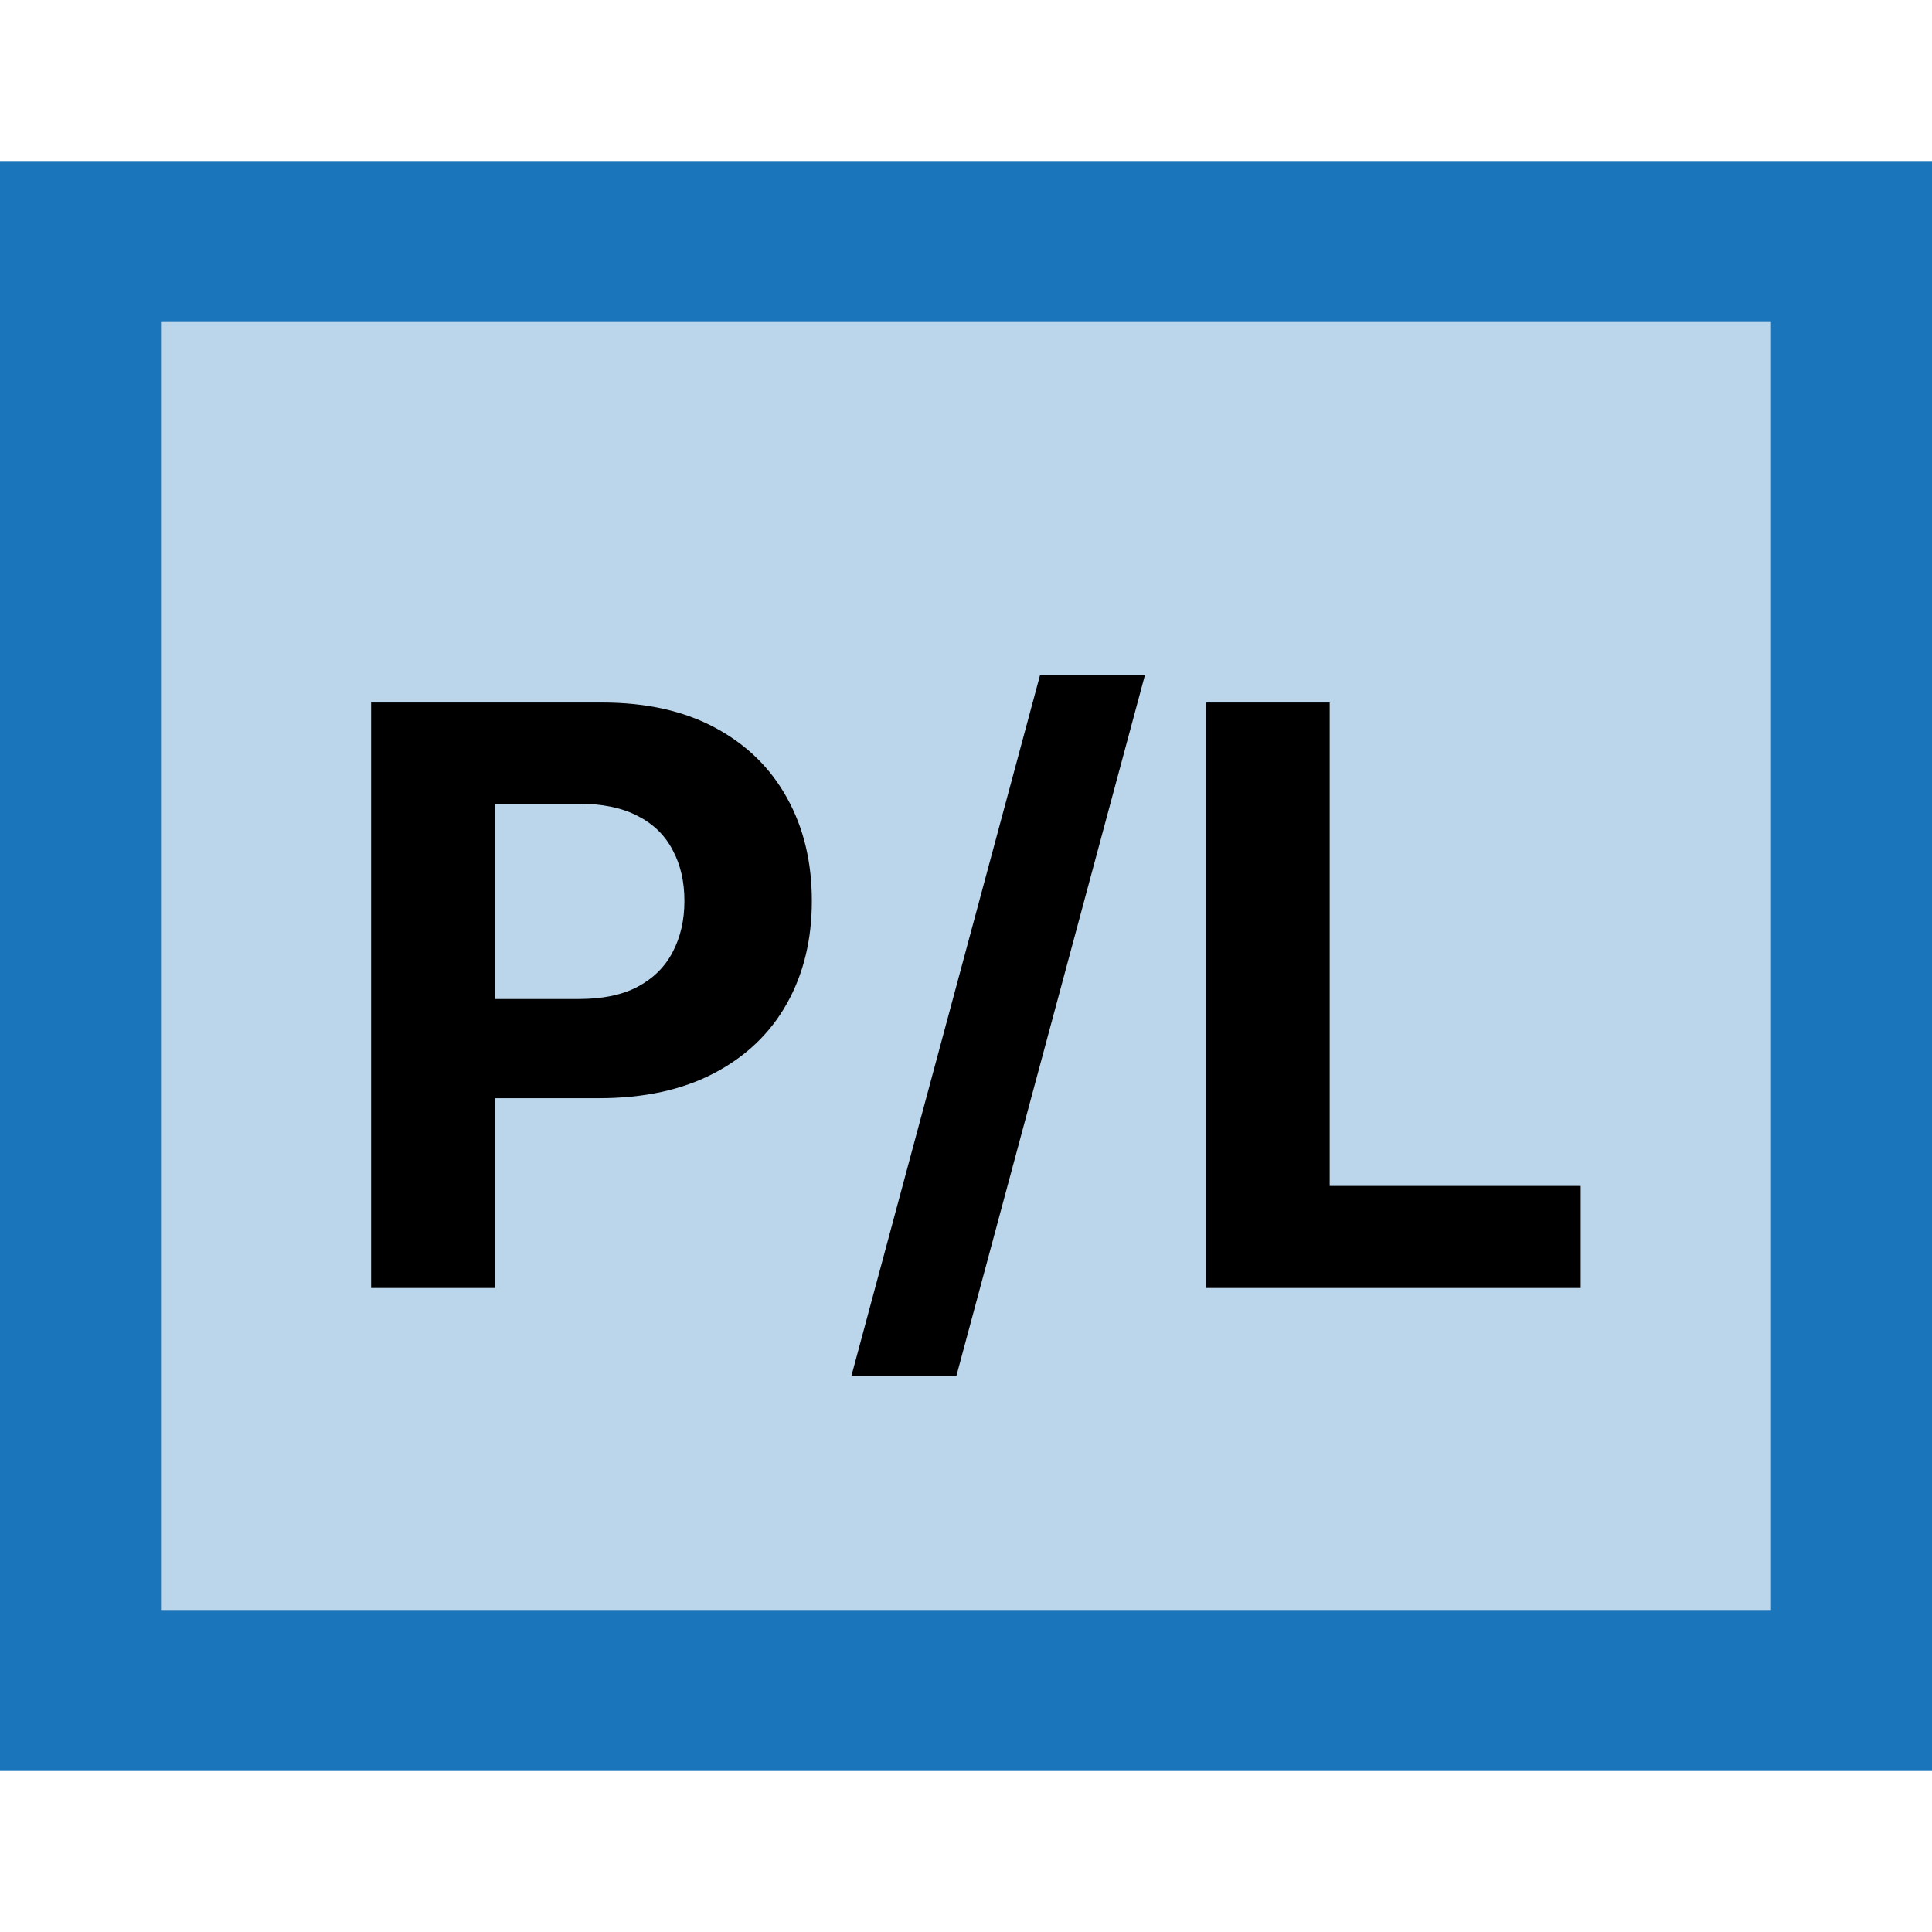 <svg width="24" height="24" viewBox="0 0 24 24" fill="none" xmlns="http://www.w3.org/2000/svg">
<rect x="1" y="3" width="22" height="18" fill="#BBD6EB"/>
<rect x="1" y="3" width="22" height="18" stroke="#1B75BB" stroke-width="2"/>
<path d="M4.61 16V8.727H7.479C8.031 8.727 8.501 8.833 8.889 9.043C9.277 9.252 9.573 9.542 9.777 9.913C9.983 10.283 10.085 10.709 10.085 11.192C10.085 11.675 9.981 12.101 9.773 12.47C9.565 12.839 9.263 13.127 8.867 13.333C8.474 13.539 7.999 13.642 7.44 13.642H5.611V12.41H7.191C7.487 12.41 7.731 12.359 7.923 12.257C8.117 12.153 8.261 12.01 8.356 11.827C8.453 11.643 8.502 11.431 8.502 11.192C8.502 10.95 8.453 10.74 8.356 10.56C8.261 10.377 8.117 10.236 7.923 10.137C7.729 10.035 7.483 9.984 7.184 9.984H6.147V16H4.61ZM14.223 8.386L11.88 17.094H10.576L12.92 8.386H14.223ZM14.981 16V8.727H16.518V14.732H19.636V16H14.981Z" fill="black"/>
</svg>
